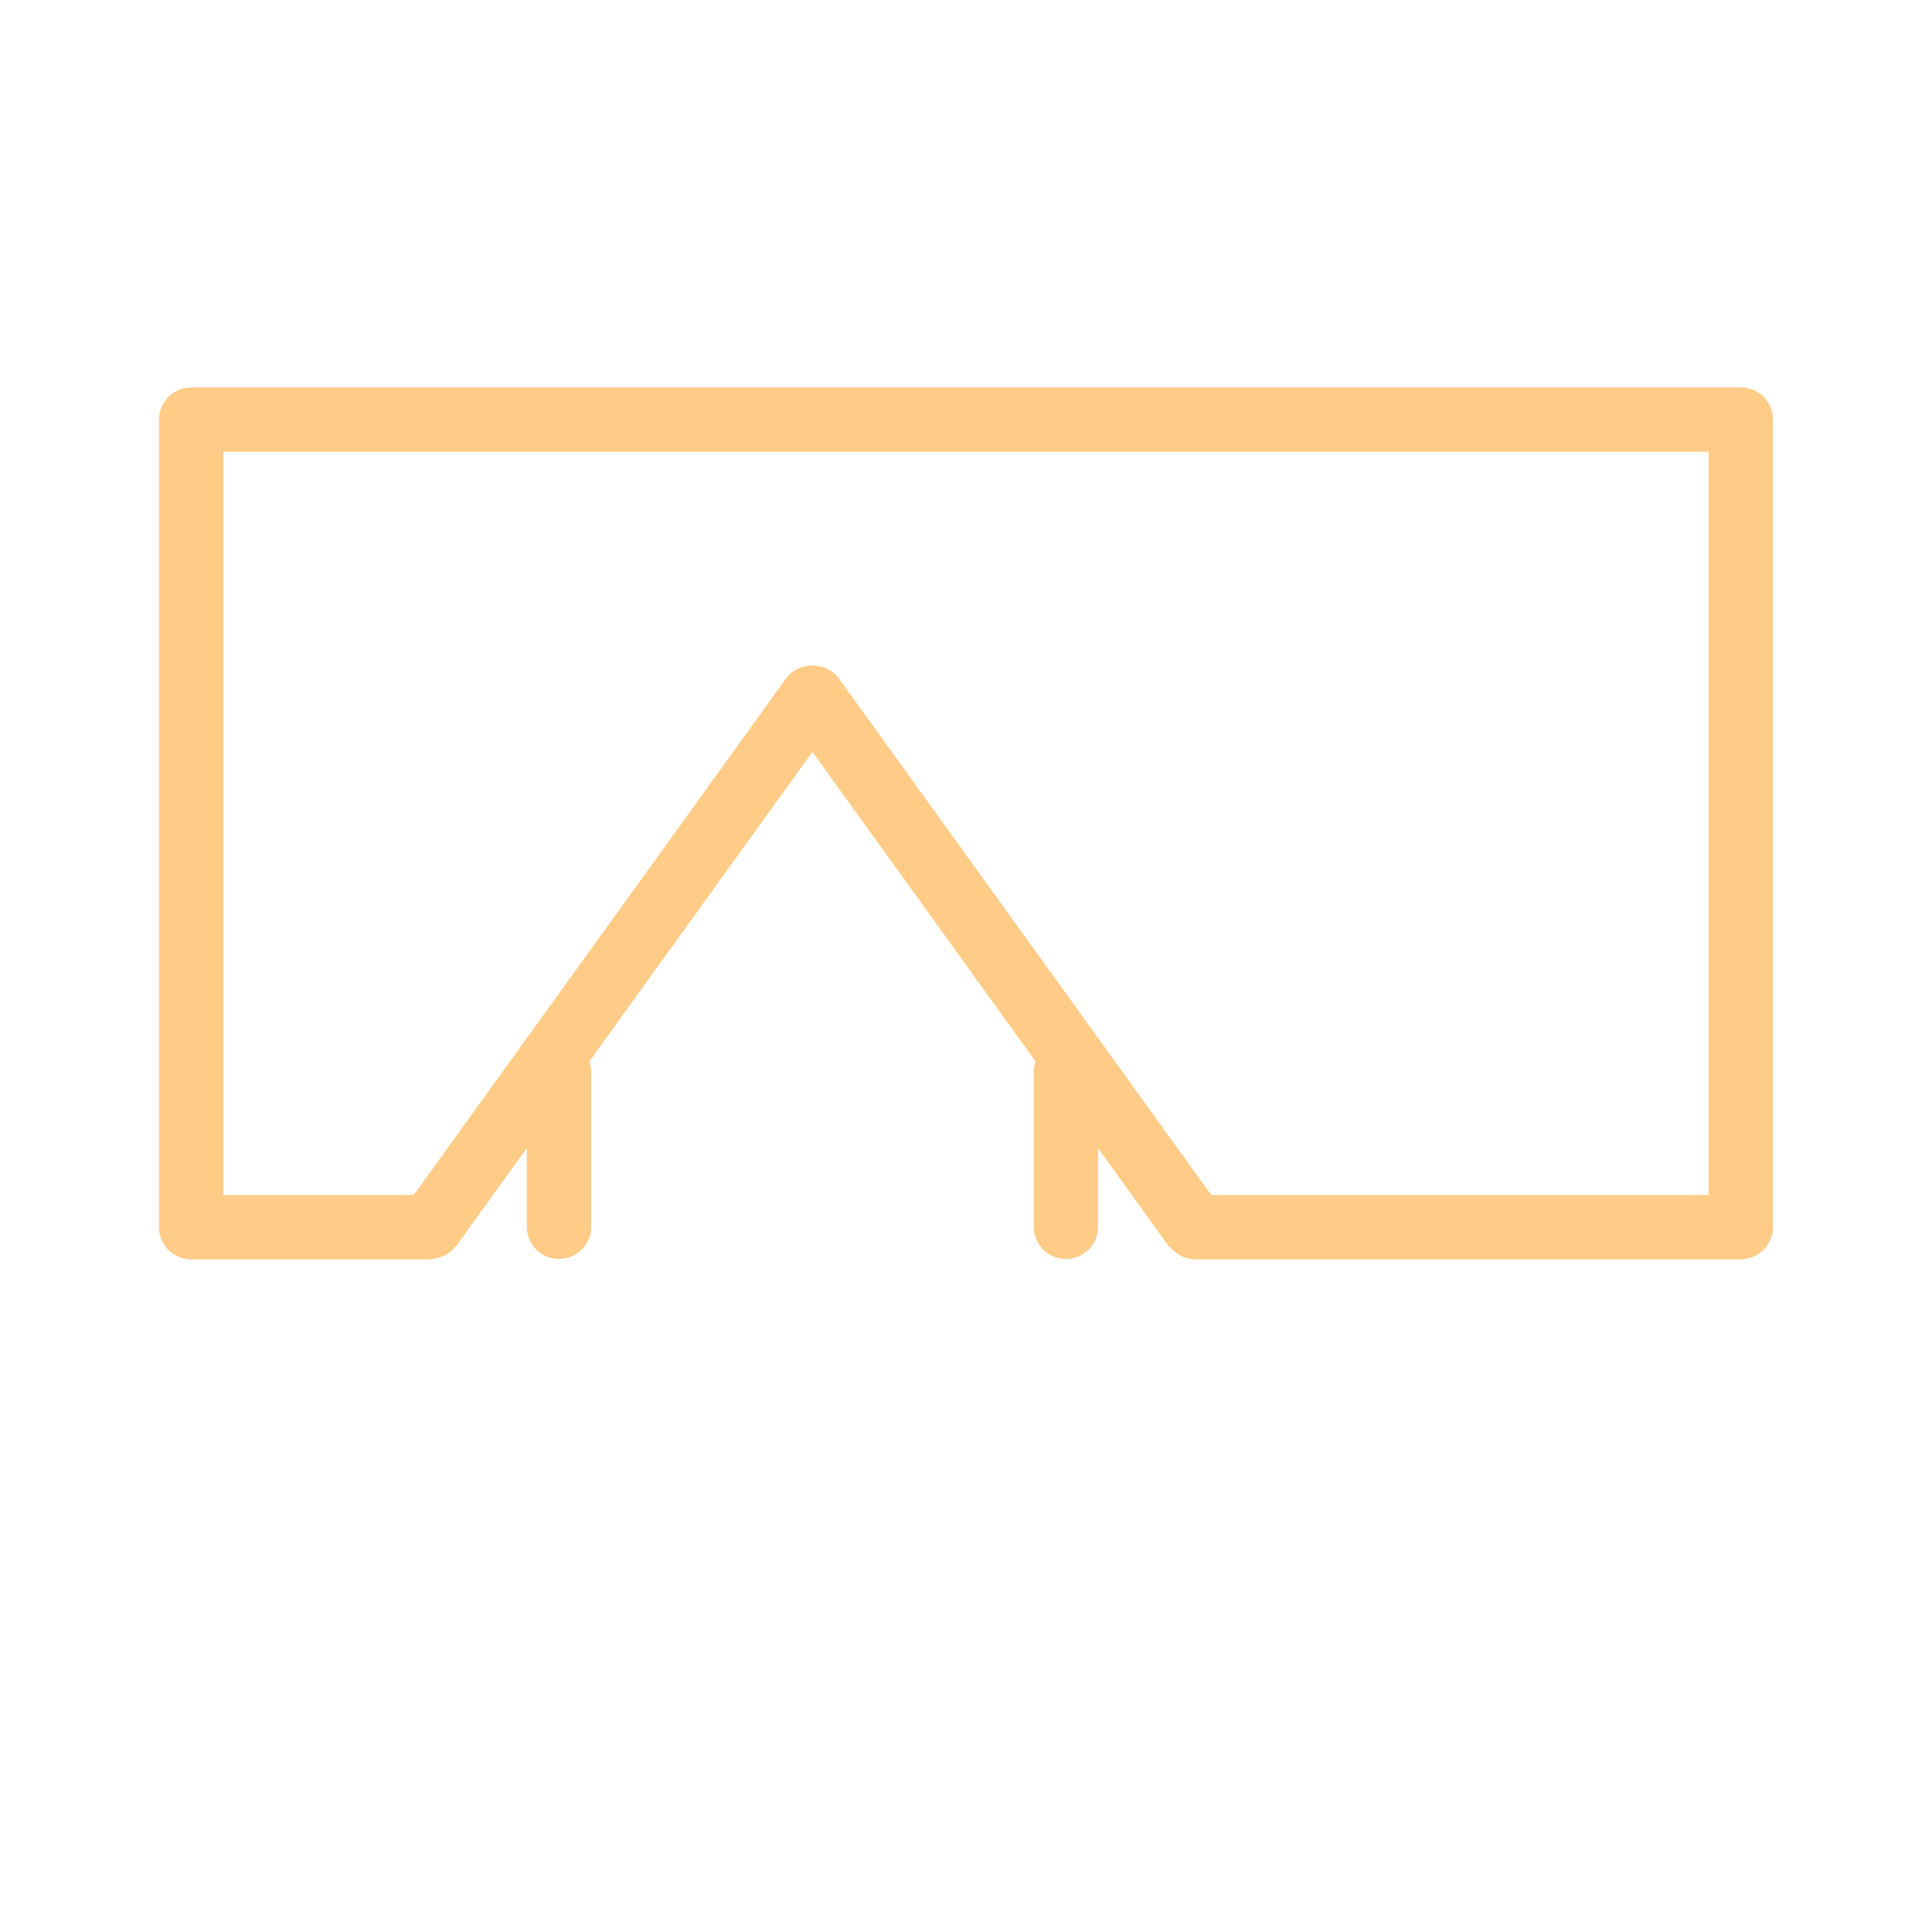 <?xml version="1.0" encoding="utf-8"?>
<!-- Generator: Adobe Illustrator 17.1.0, SVG Export Plug-In . SVG Version: 6.00 Build 0)  -->
<!DOCTYPE svg PUBLIC "-//W3C//DTD SVG 1.1//EN" "http://www.w3.org/Graphics/SVG/1.1/DTD/svg11.dtd">
<svg version="1.1" xmlns:x="http://ns.adobe.com/Extensibility/1.0/" xmlns:i="http://ns.adobe.com/AdobeIllustrator/10.0/" xmlns:graph="http://ns.adobe.com/Graphs/1.0/"
	 xmlns="http://www.w3.org/2000/svg" xmlns:xlink="http://www.w3.org/1999/xlink" xmlns:a="http://ns.adobe.com/AdobeSVGViewerExtensions/3.0/"
	 x="0px" y="0px" viewBox="0 0 60 60" enable-background="new 0 0 60 60" xml:space="preserve">
<g id="фон">
</g>
<g id="контент">
	<path fill="#FFCC88" d="M54.063,12.031h-48.125c-0.553,0-1,0.448-1,1v25.08c0,0.552,0.447,1,1,1
		h7.421c0.028,0,0.052-0.014,0.079-0.016c0.069-0.005,0.133-0.021,0.199-0.04
		c0.059-0.018,0.116-0.035,0.17-0.063c0.059-0.03,0.11-0.068,0.163-0.11
		c0.05-0.04,0.097-0.079,0.138-0.128c0.019-0.022,0.046-0.034,0.063-0.059
		l2.189-3.037v2.441c0,0.552,0.447,1,1,1s1-0.448,1-1v-4.849
		c0-0.101-0.03-0.194-0.058-0.286l6.929-9.612l6.93,9.613
		c-0.028,0.092-0.058,0.184-0.058,0.285v4.849c0,0.552,0.447,1,1,1s1-0.448,1-1v-2.439
		l2.188,3.036c0.017,0.023,0.044,0.032,0.063,0.054
		c0.061,0.072,0.133,0.128,0.212,0.18c0.042,0.028,0.078,0.063,0.124,0.083
		c0.12,0.056,0.25,0.088,0.39,0.092c0.008,0,0.015,0.005,0.023,0.005
		c0.001,0,0.001-0,0.002-0s0.001,0,0.002,0h16.953
		c0.553,0,1-0.448,1-1V13.031C55.063,12.479,54.615,12.031,54.063,12.031z M53.063,37.111
		H37.617L26.044,21.058c-0.377-0.521-1.246-0.521-1.623,0L12.848,37.111H6.938V14.031
		h46.125V37.111z"/>
</g>
<g id="Линейка" display="none">
</g>
<g id="Направляющие" display="none">
</g>
</svg>
